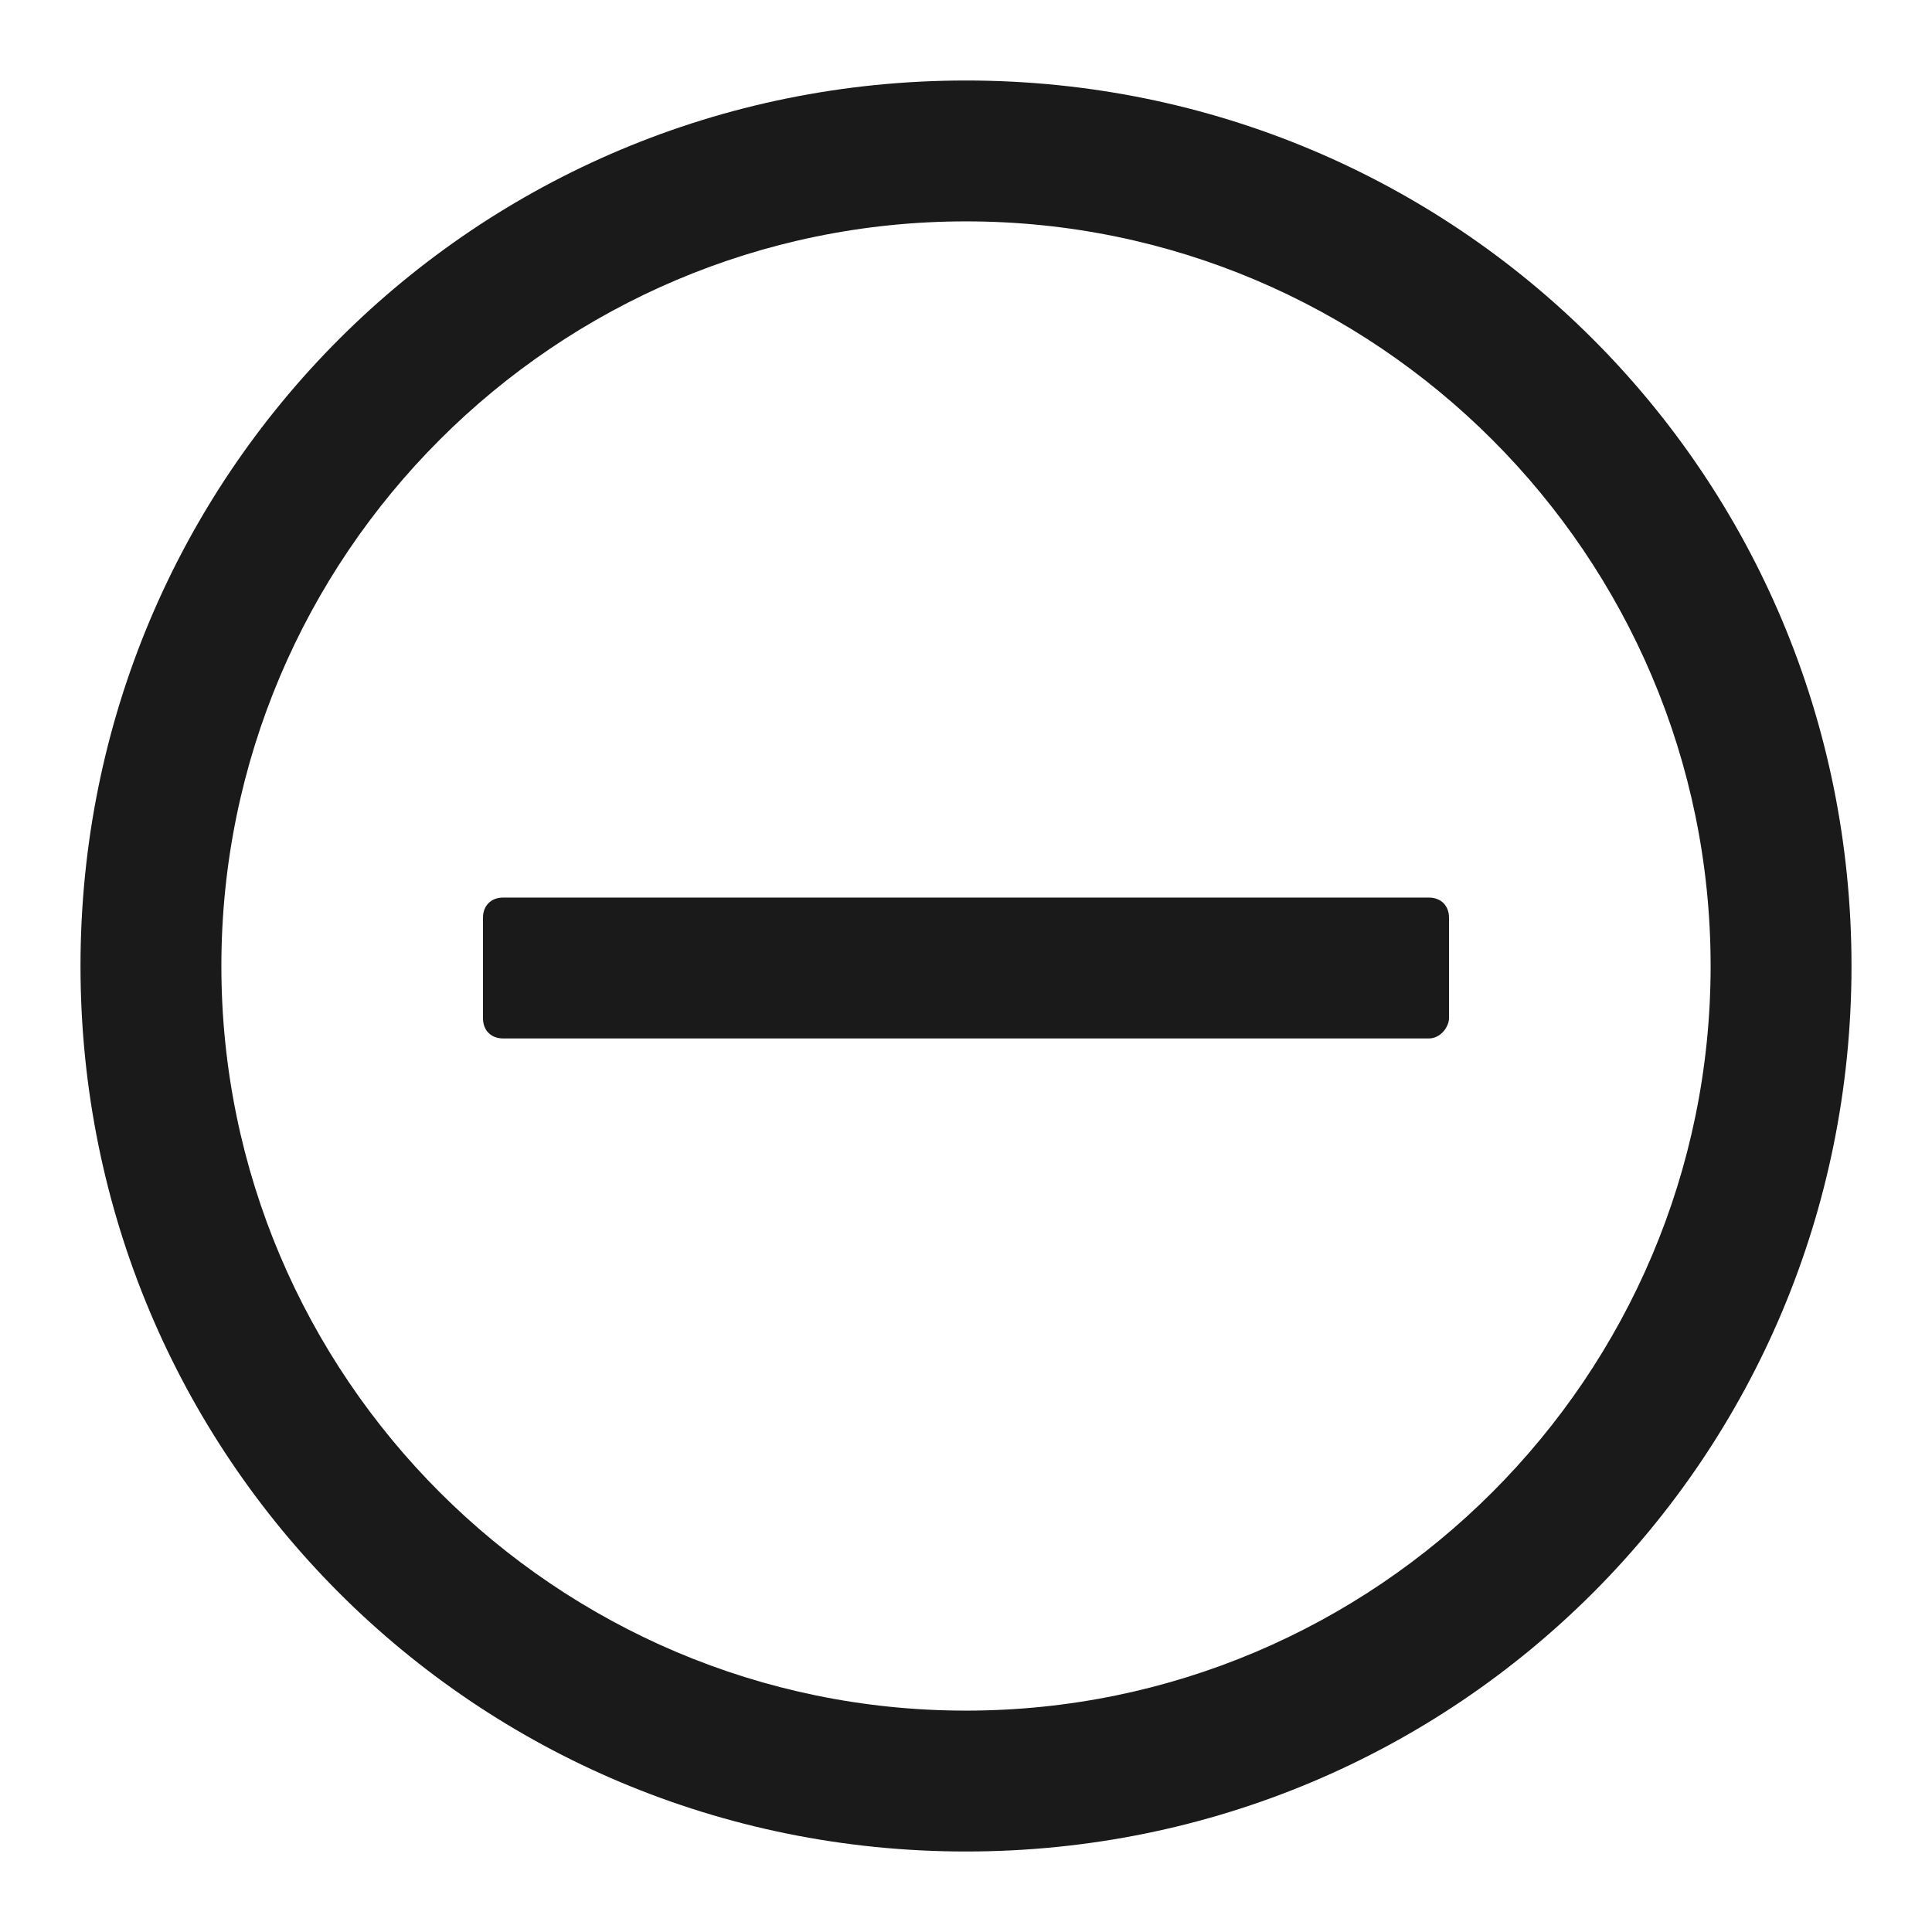 <svg xmlns="http://www.w3.org/2000/svg" width="24" height="24" fill="none"><path fill="#1A1A1A" d="M12 2.75c5.1 0 9.25 4.15 9.25 9.25S17.1 21.25 12 21.25 2.75 17.1 2.75 12 6.9 2.75 12 2.75M12 1C5.9 1 1 5.9 1 12s4.9 11 11 11 11-4.9 11-11S18.1 1 12 1"/><path fill="#1A1A1A" d="M17.75 12.9H6.25c-.15 0-.25-.1-.25-.25V11.4c0-.15.1-.25.25-.25h11.5c.15 0 .25.1.25.25v1.25c0 .1-.1.25-.25.25"/></svg>